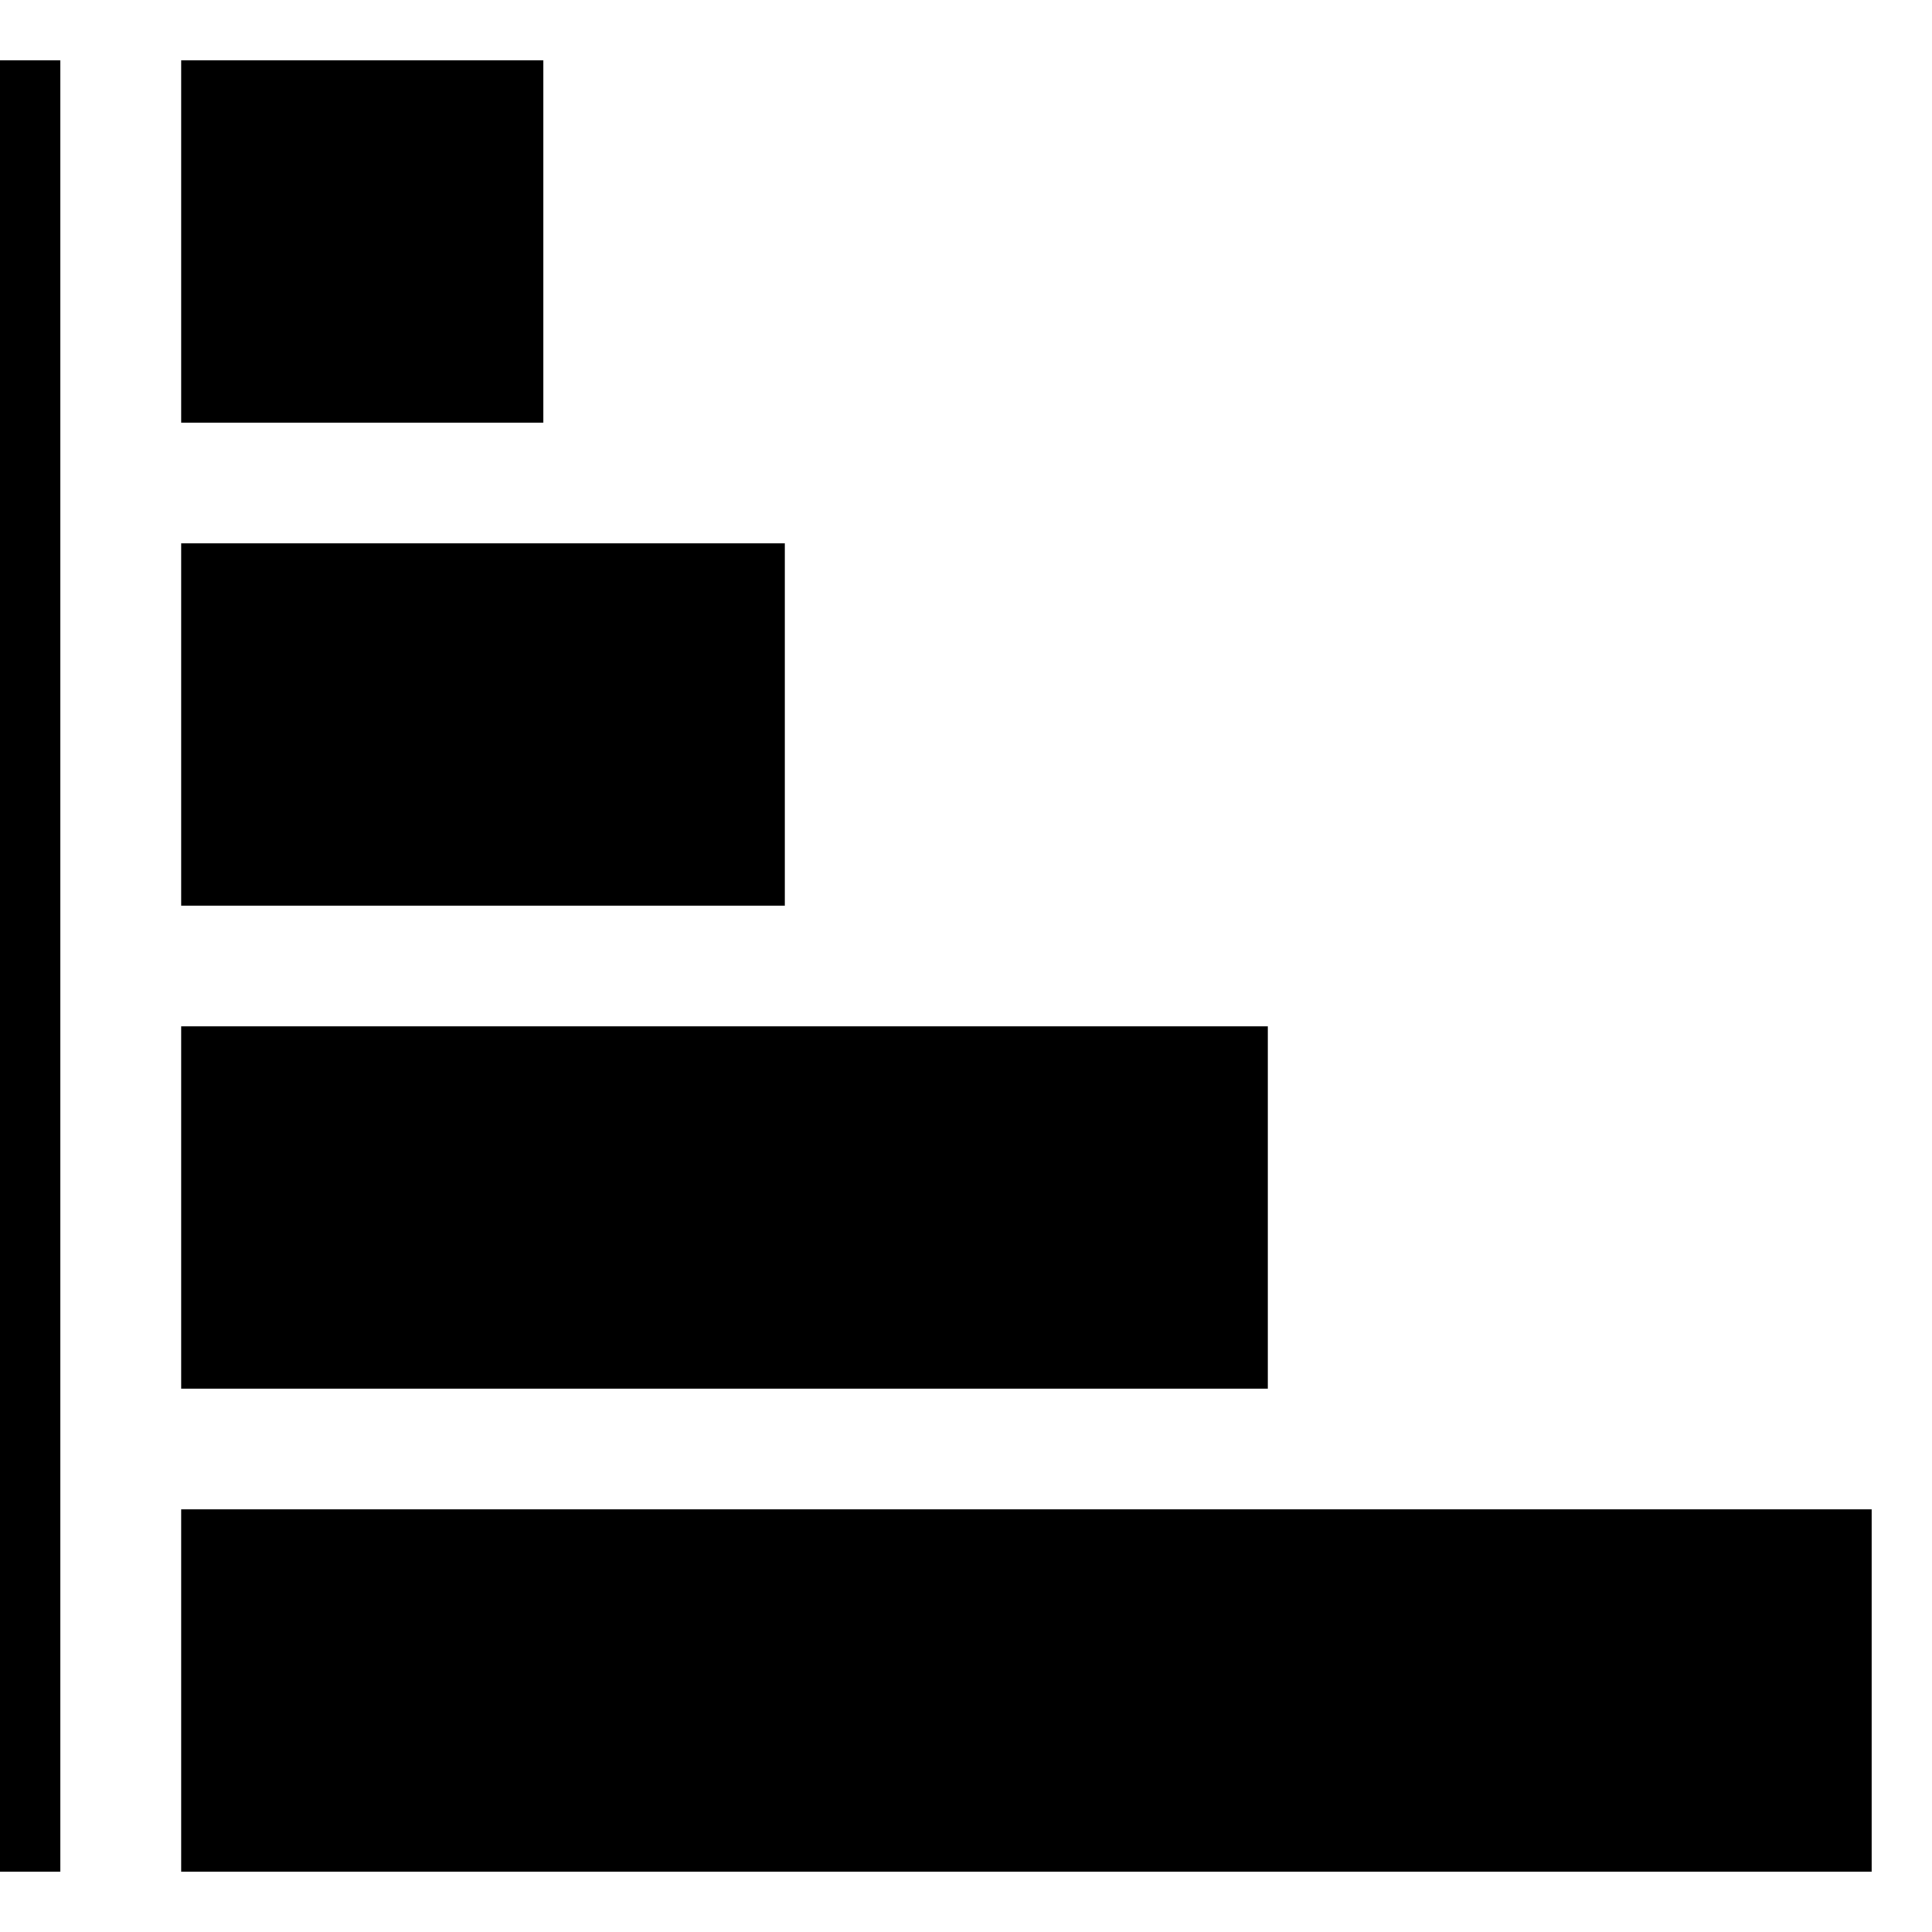 <?xml version="1.0" encoding="UTF-8" standalone="no"?>
<!-- Generated by IcoMoon.io -->

<svg
   xmlns:dc="http://purl.org/dc/elements/1.1/"
   xmlns:cc="http://creativecommons.org/ns#"
   xmlns:rdf="http://www.w3.org/1999/02/22-rdf-syntax-ns#"
   xmlns:svg="http://www.w3.org/2000/svg"
   xmlns="http://www.w3.org/2000/svg"
   xmlns:sodipodi="http://sodipodi.sourceforge.net/DTD/sodipodi-0.dtd"
   xmlns:inkscape="http://www.inkscape.org/namespaces/inkscape"
   version="1.1"
   width="16"
   height="16"
   viewBox="0 0 16 16"
   id="svg2"
   inkscape:version="0.91 r13725"
   sodipodi:docname="bar-chart (copy).svg">
  <defs
     id="defs16" />
  <sodipodi:namedview
     pagecolor="#ffffff"
     bordercolor="#666666"
     borderopacity="1"
     objecttolerance="10"
     gridtolerance="10"
     guidetolerance="10"
     inkscape:pageopacity="0"
     inkscape:pageshadow="2"
     inkscape:window-width="1320"
     inkscape:window-height="802"
     id="namedview14"
     showgrid="true"
     showguides="false"
     inkscape:zoom="14.75"
     inkscape:cx="-0.20338983"
     inkscape:cy="8"
     inkscape:window-x="0"
     inkscape:window-y="27"
     inkscape:window-maximized="0"
     inkscape:current-layer="svg2" />
  <g
     id="g3375"
     transform="matrix(0,1,-1,0,15.5,0.5)">
    <path
       id="path4"
       d="m 0,15 15,0 0,1 -15,0 0,-1 z"
       inkscape:connector-curvature="0" />
    <path
       id="path6"
       d="m 0,11 3,0 0,3 -3,0 0,-3 z"
       inkscape:connector-curvature="0" />
    <path
       id="path8"
       d="M 4,9 7,9 7,14 4,14 4,9 Z"
       inkscape:connector-curvature="0" />
    <path
       id="path10"
       d="m 8,5 3,0 0,9 -3,0 0,-9 z"
       inkscape:connector-curvature="0" />
    <path
       id="path12"
       d="m 12,0 3,0 0,14 -3,0 0,-14 z"
       inkscape:connector-curvature="0" />
  </g>
</svg>

